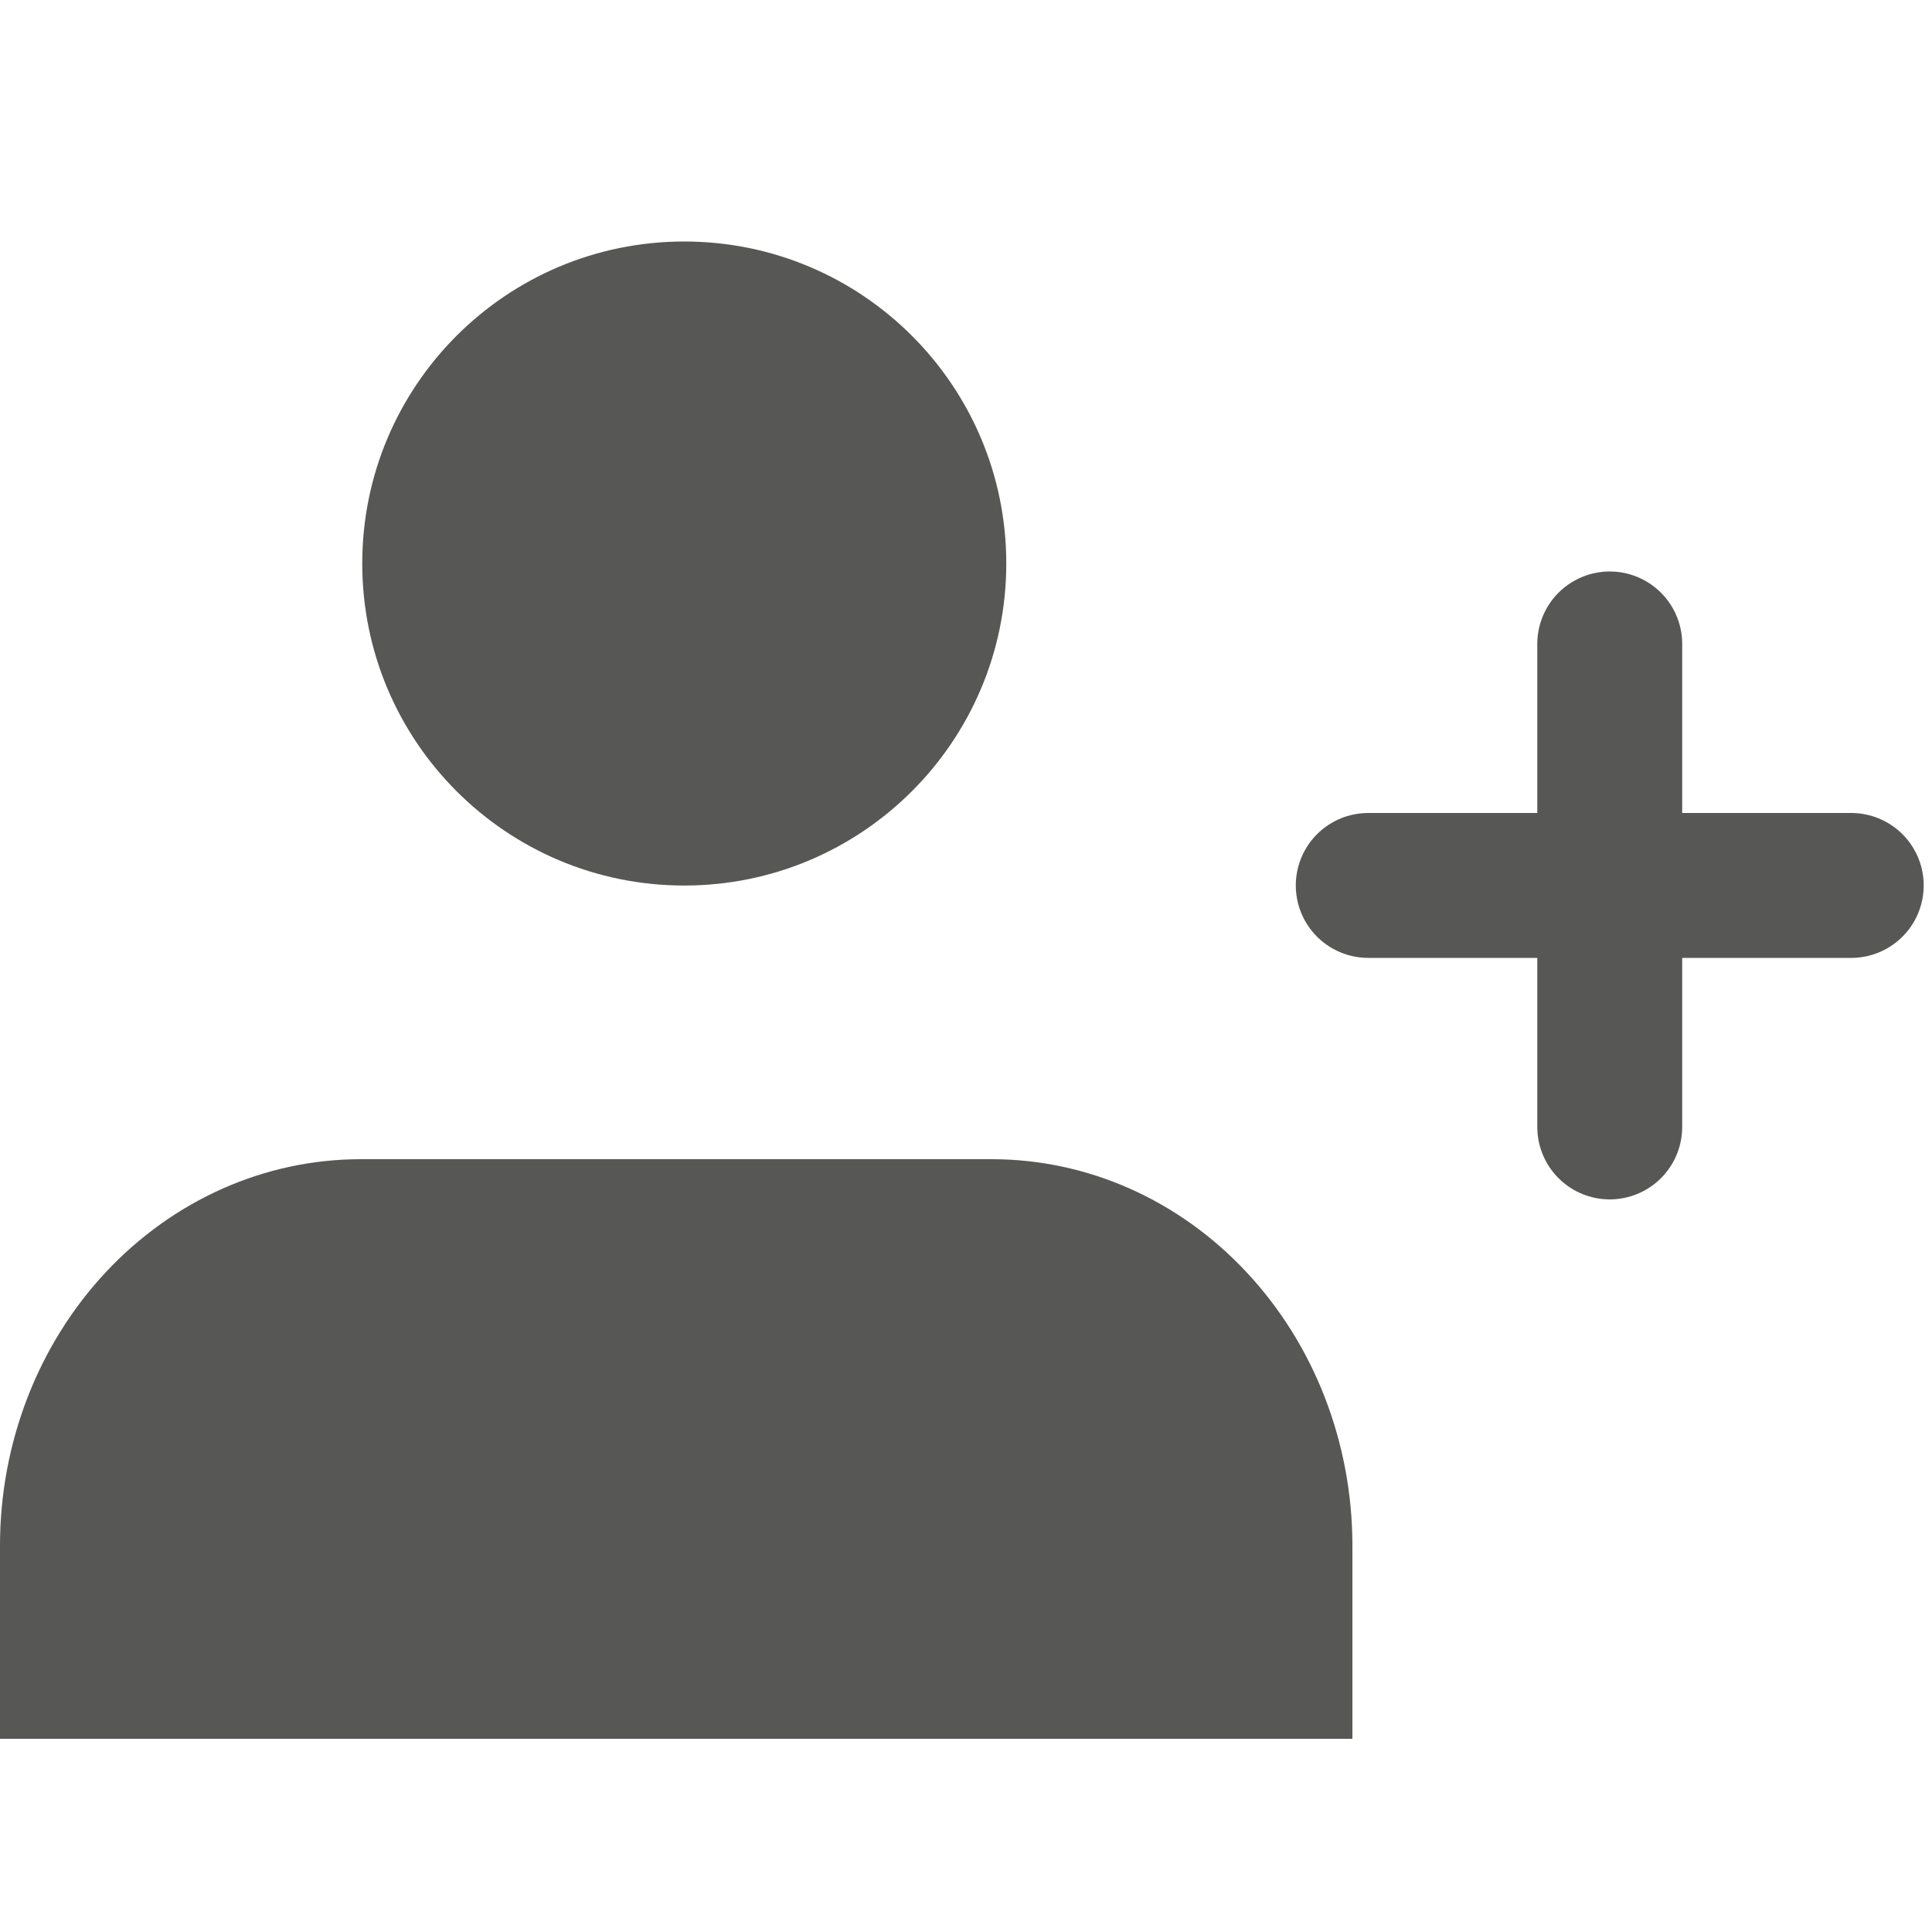 <svg width="20" height="20" viewBox="0 0 20 20" fill="none" xmlns="http://www.w3.org/2000/svg">
<path d="M14 18V16C14 14.939 13.607 13.922 12.906 13.172C12.206 12.421 11.257 12 10.267 12H3.733C2.743 12 1.794 12.421 1.093 13.172C0.393 13.922 0 14.939 0 16V18" fill="#575756"/>
<path d="M7.083 9.167C8.924 9.167 10.417 7.674 10.417 5.833C10.417 3.992 8.924 2.5 7.083 2.5C5.242 2.5 3.75 3.992 3.75 5.833C3.75 7.674 5.242 9.167 7.083 9.167Z" fill="#575756"/>
<path d="M16.664 6.666V11.666" stroke="#575756" stroke-width="1.5" stroke-linecap="round" stroke-linejoin="round"/>
<path d="M19.164 9.166H14.164" stroke="#575756" stroke-width="1.5" stroke-linecap="round" stroke-linejoin="round"/>
</svg>
